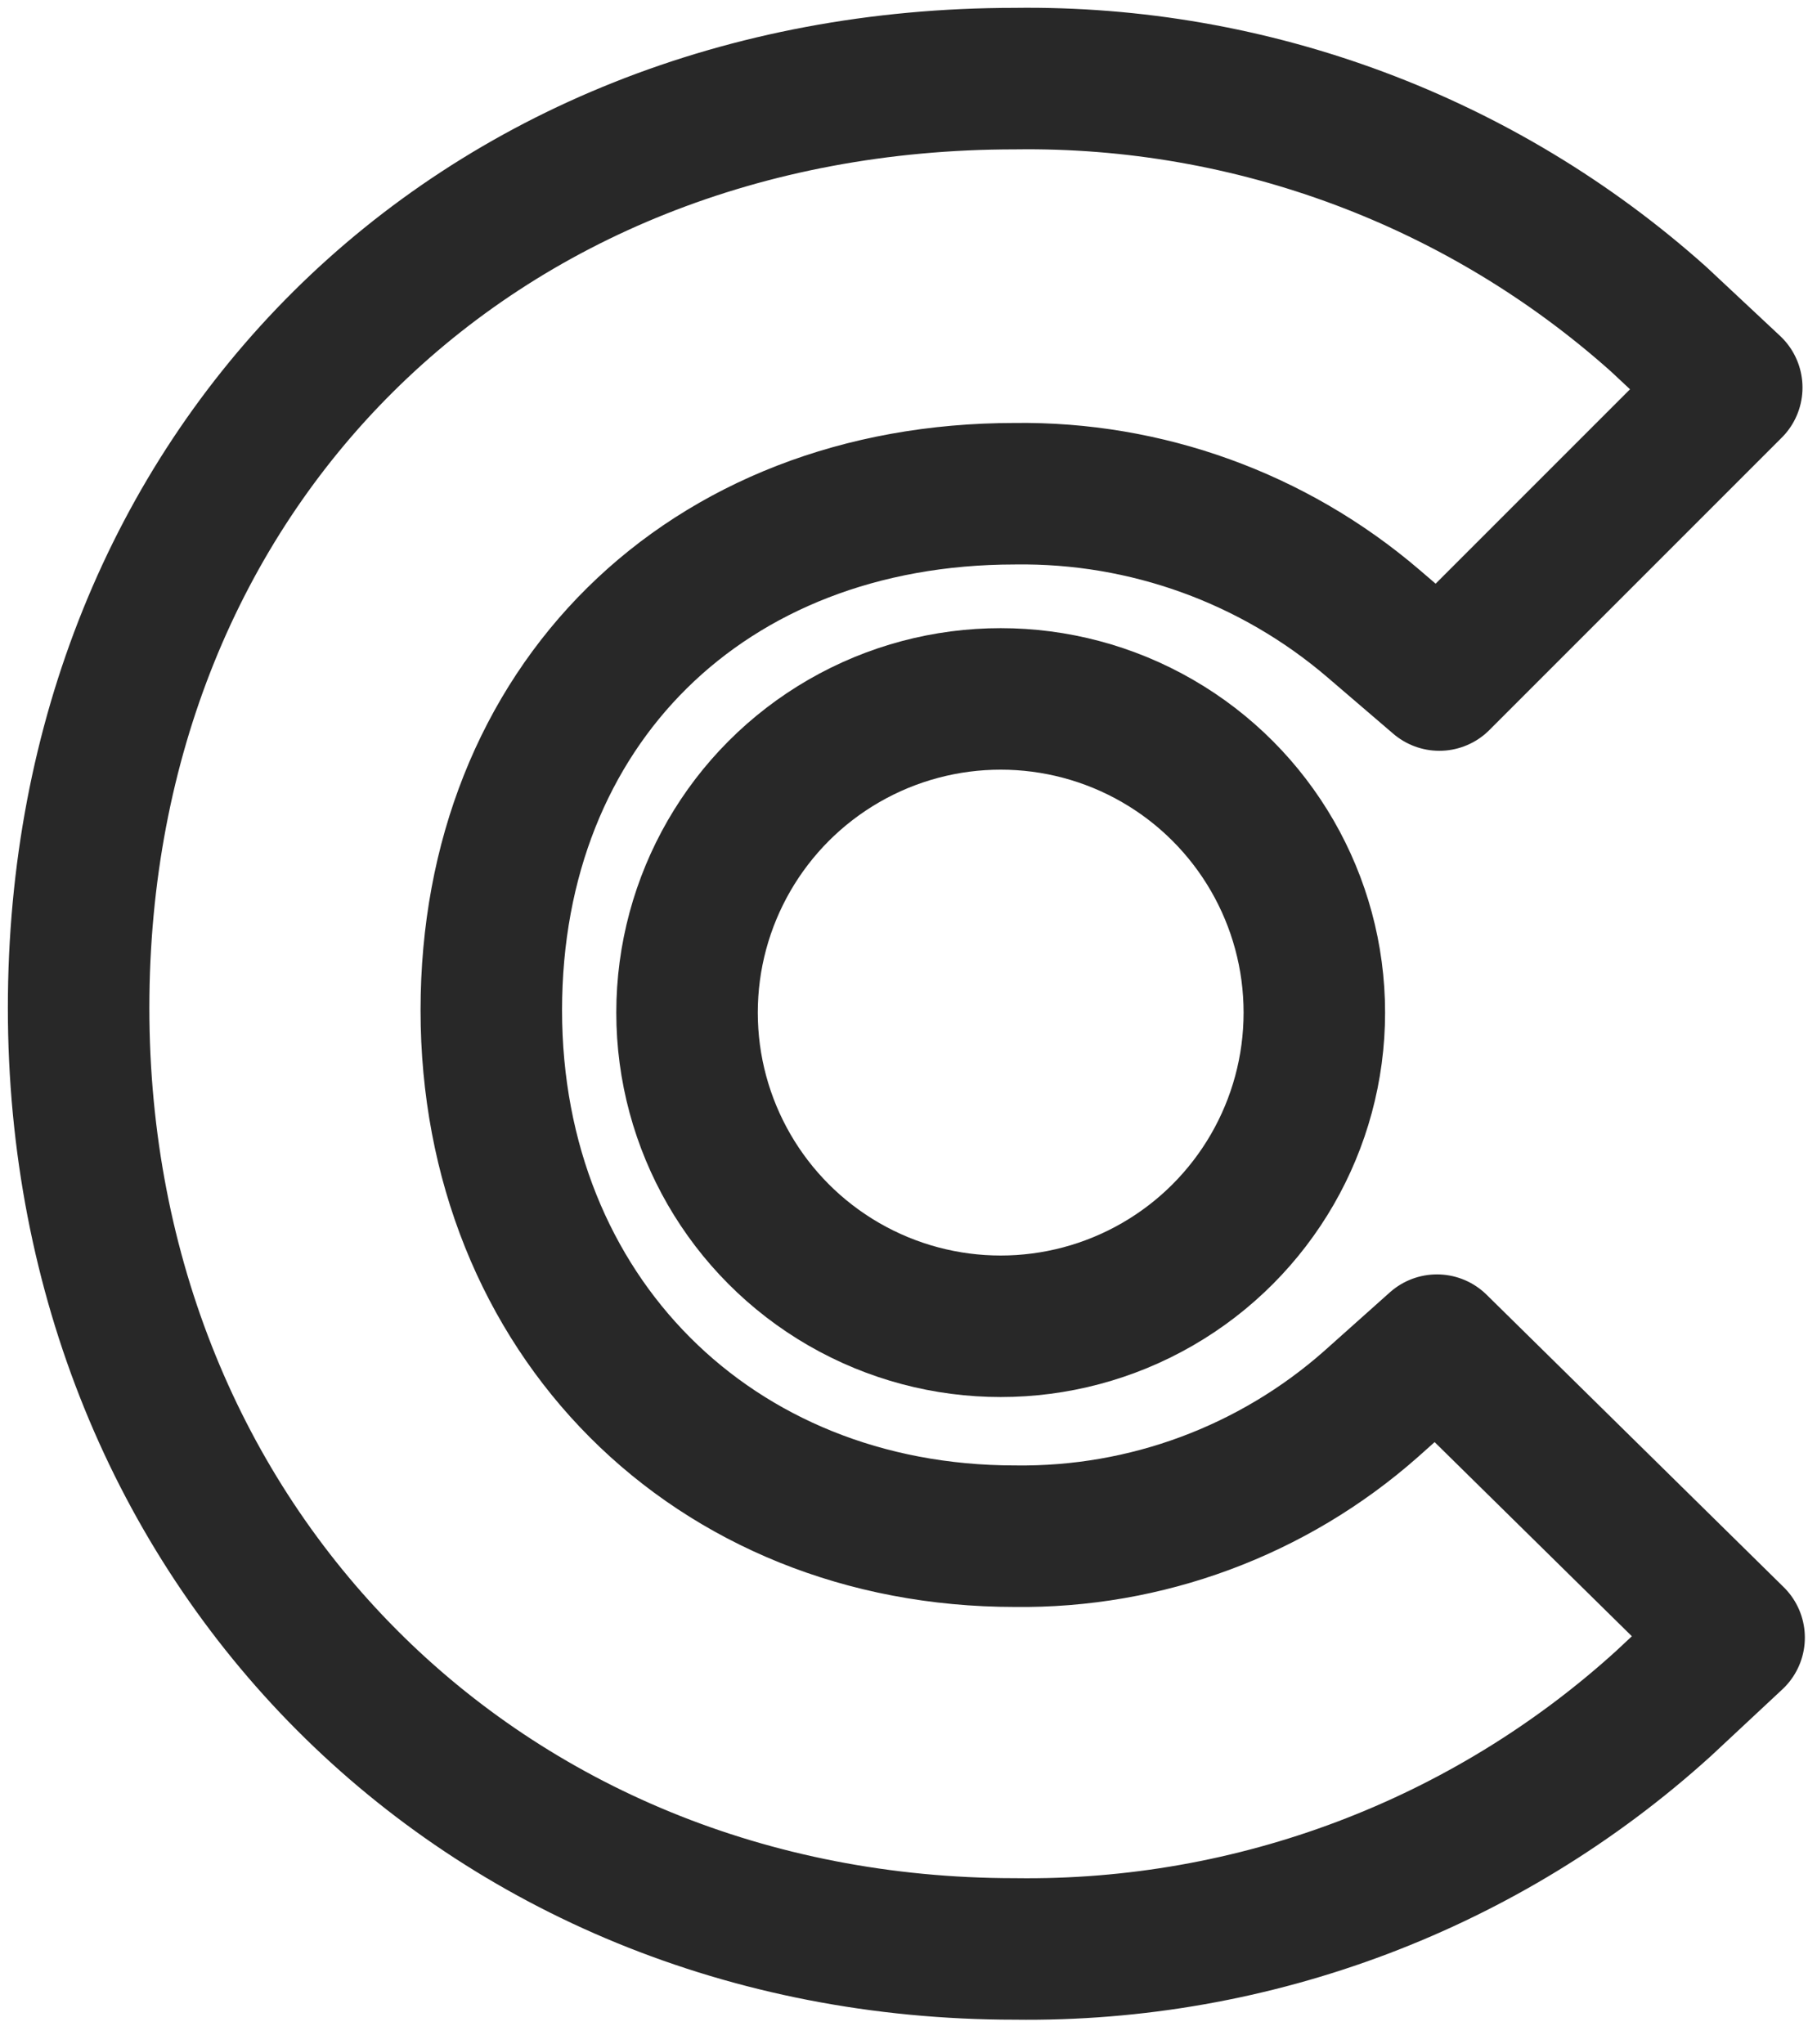 <?xml version="1.0" encoding="UTF-8"?>
<svg width="23px" height="26px" viewBox="0 0 23 26" version="1.1" xmlns="http://www.w3.org/2000/svg" xmlns:xlink="http://www.w3.org/1999/xlink">
    <title>New Black icon 2</title>
    <g id="Final" stroke="none" stroke-width="1" fill="none" fill-rule="evenodd" stroke-linejoin="round">
        <g id="New-Black-icon-2" transform="translate(1, 1)" fill-rule="nonzero" stroke="#282828" stroke-width="1.8">
            <path d="M16.44,16.86 C15.191,17.963 13.576,18.562 11.91,18.54 C8.07,18.54 5.25,15.72 5.25,11.85 C5.25,7.98 7.98,5.28 11.91,5.28 C13.58,5.257 15.201,5.844 16.47,6.93 L17.31,7.65 L21.03,3.93 L20.1,3.06 C17.85,1.05 14.927,-0.042 11.91,-6.65700134e-17 C5.01,-1.9971004e-16 0,4.98 0,11.82 C0,18.66 5.13,23.79 11.91,23.79 C14.956,23.831 17.904,22.716 20.16,20.67 L21.06,19.83 L17.28,16.11 L16.44,16.86 Z" id="Path"></path>
            <circle id="Oval" cx="11.73" cy="11.88" r="3.99"></circle>
        </g>
    </g>
</svg>